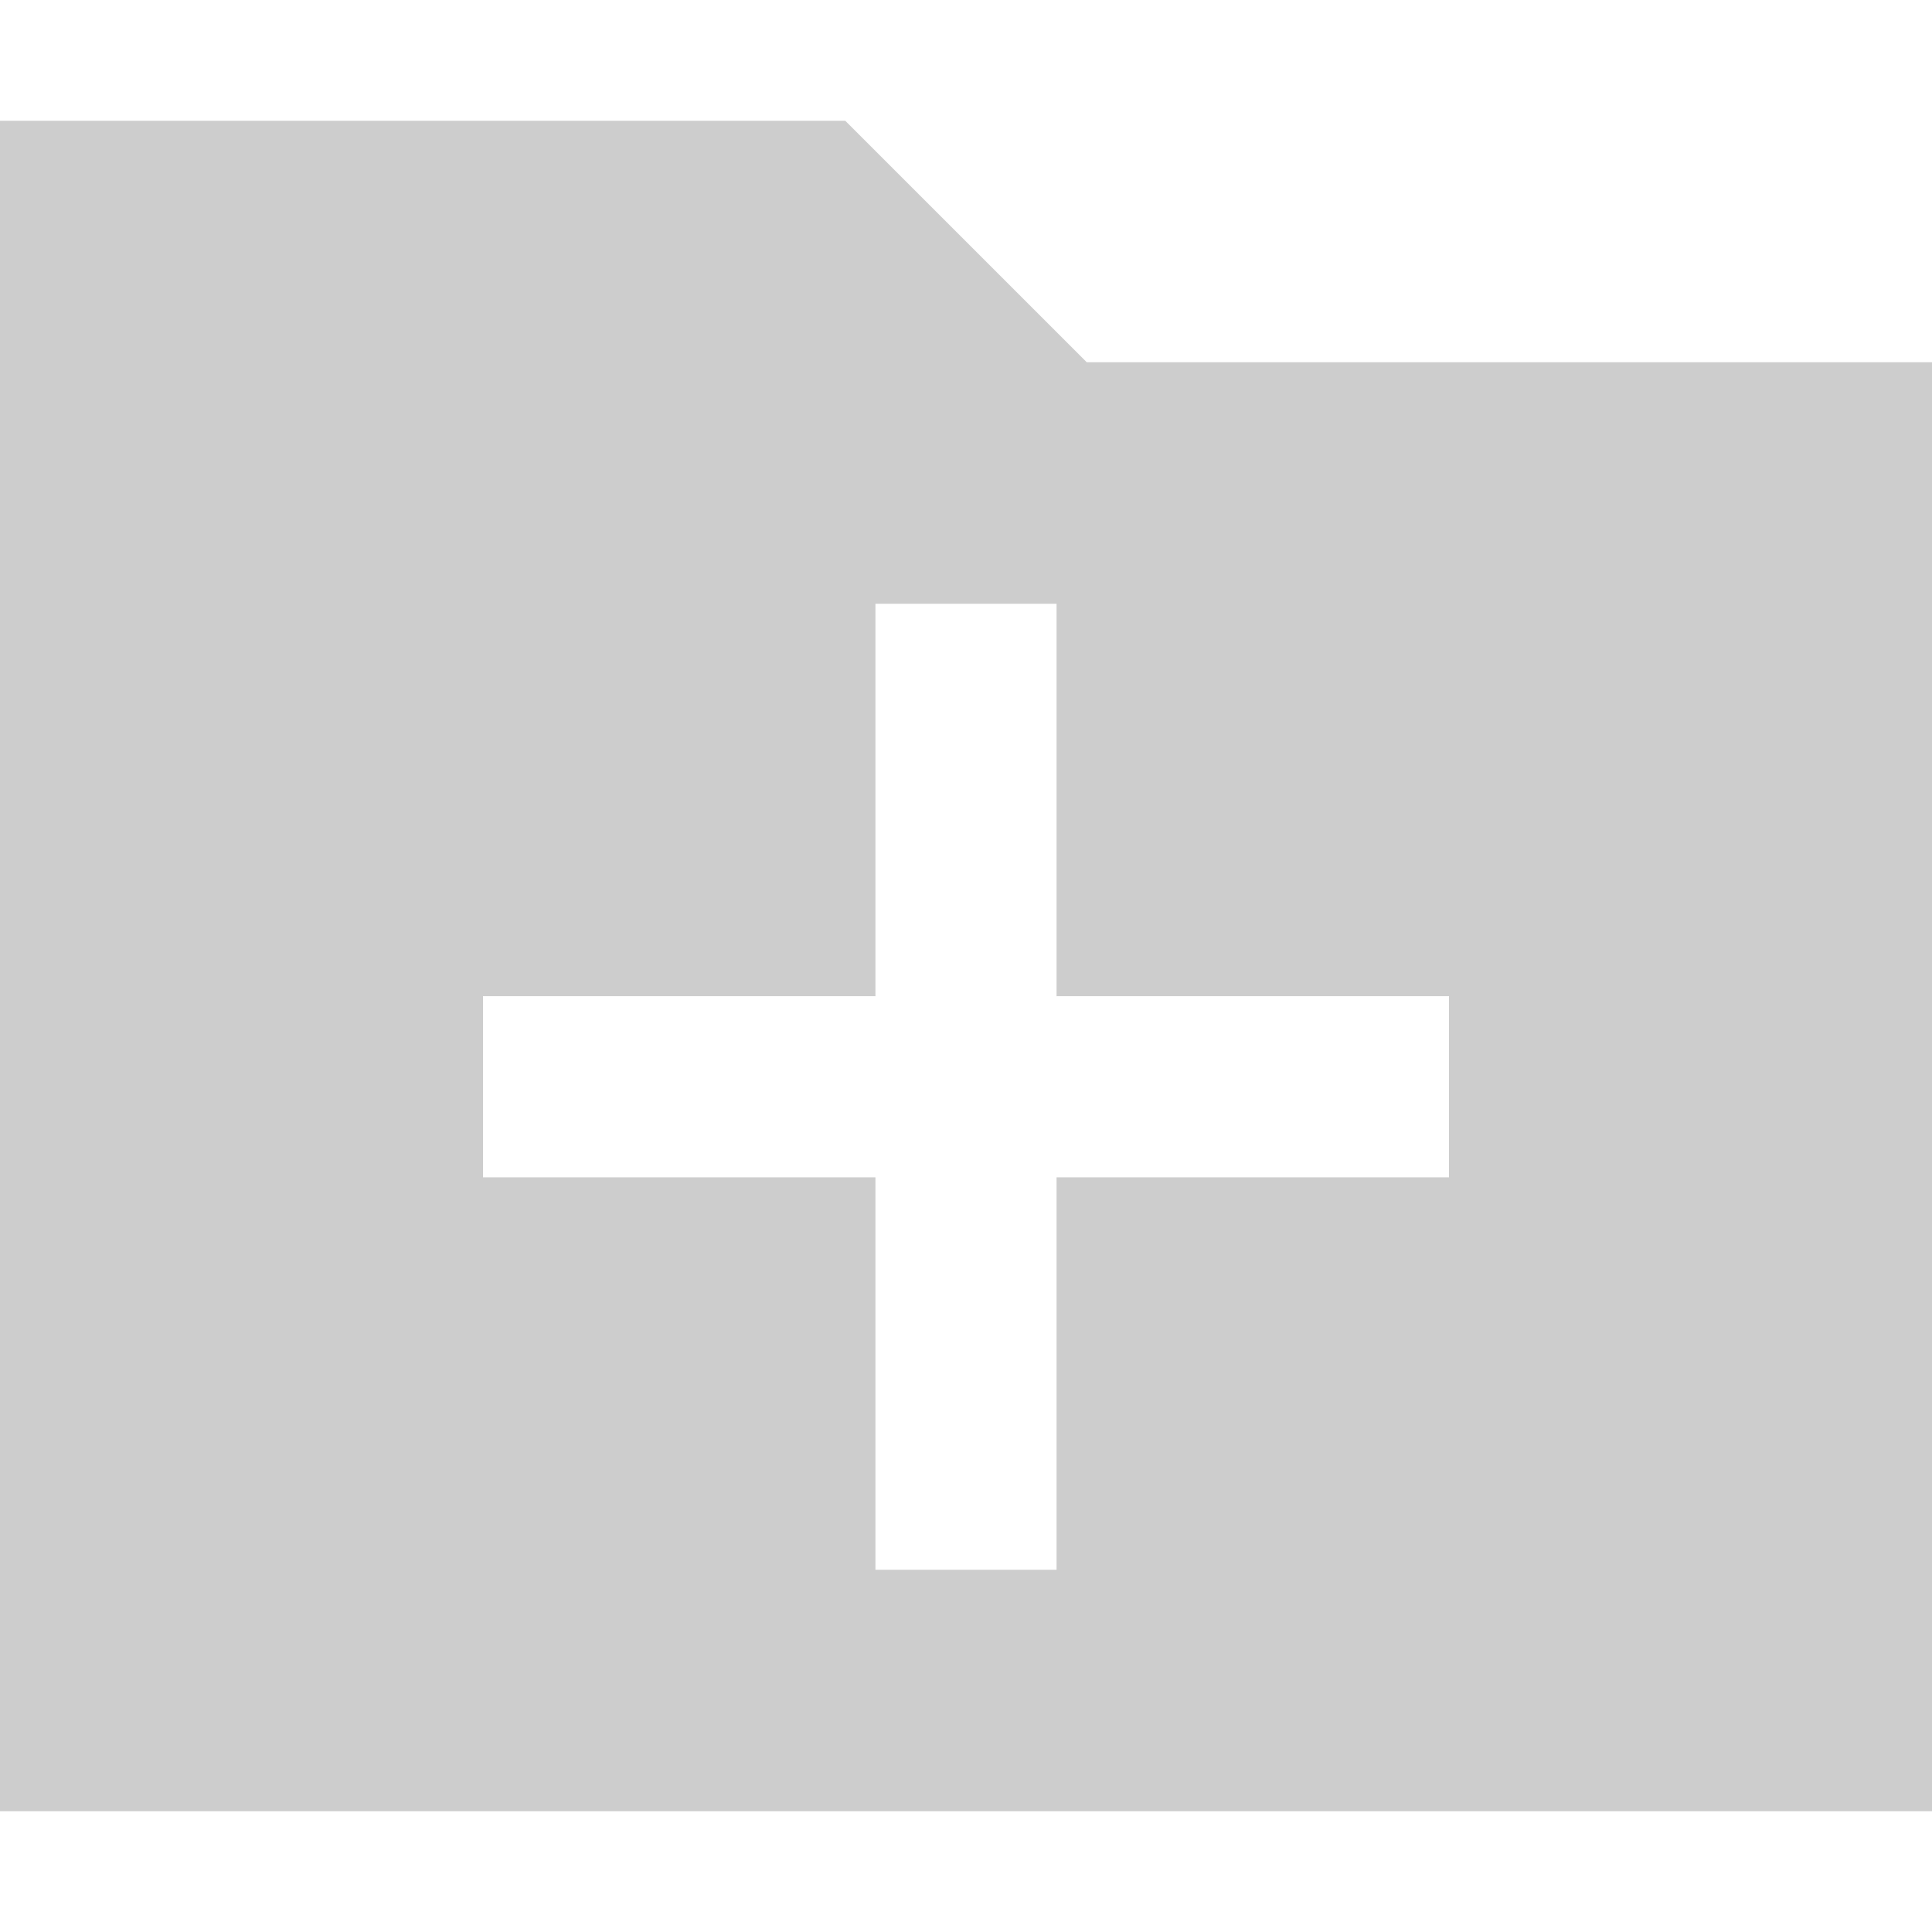<?xml version="1.0" standalone="no"?><!DOCTYPE svg PUBLIC "-//W3C//DTD SVG 1.1//EN" "http://www.w3.org/Graphics/SVG/1.1/DTD/svg11.dtd"><svg t="1546163099259" class="icon" style="" viewBox="0 0 1024 1024" version="1.1" xmlns="http://www.w3.org/2000/svg" p-id="27794" xmlns:xlink="http://www.w3.org/1999/xlink" width="128" height="128"><defs><style type="text/css"></style></defs><path d="M576 192h448v768H0V64h448l128 128z m192 432v-96H560V320h-96v208H256v96h208V832h96V624H768z" p-id="27795" fill="#cdcdcd"></path></svg>